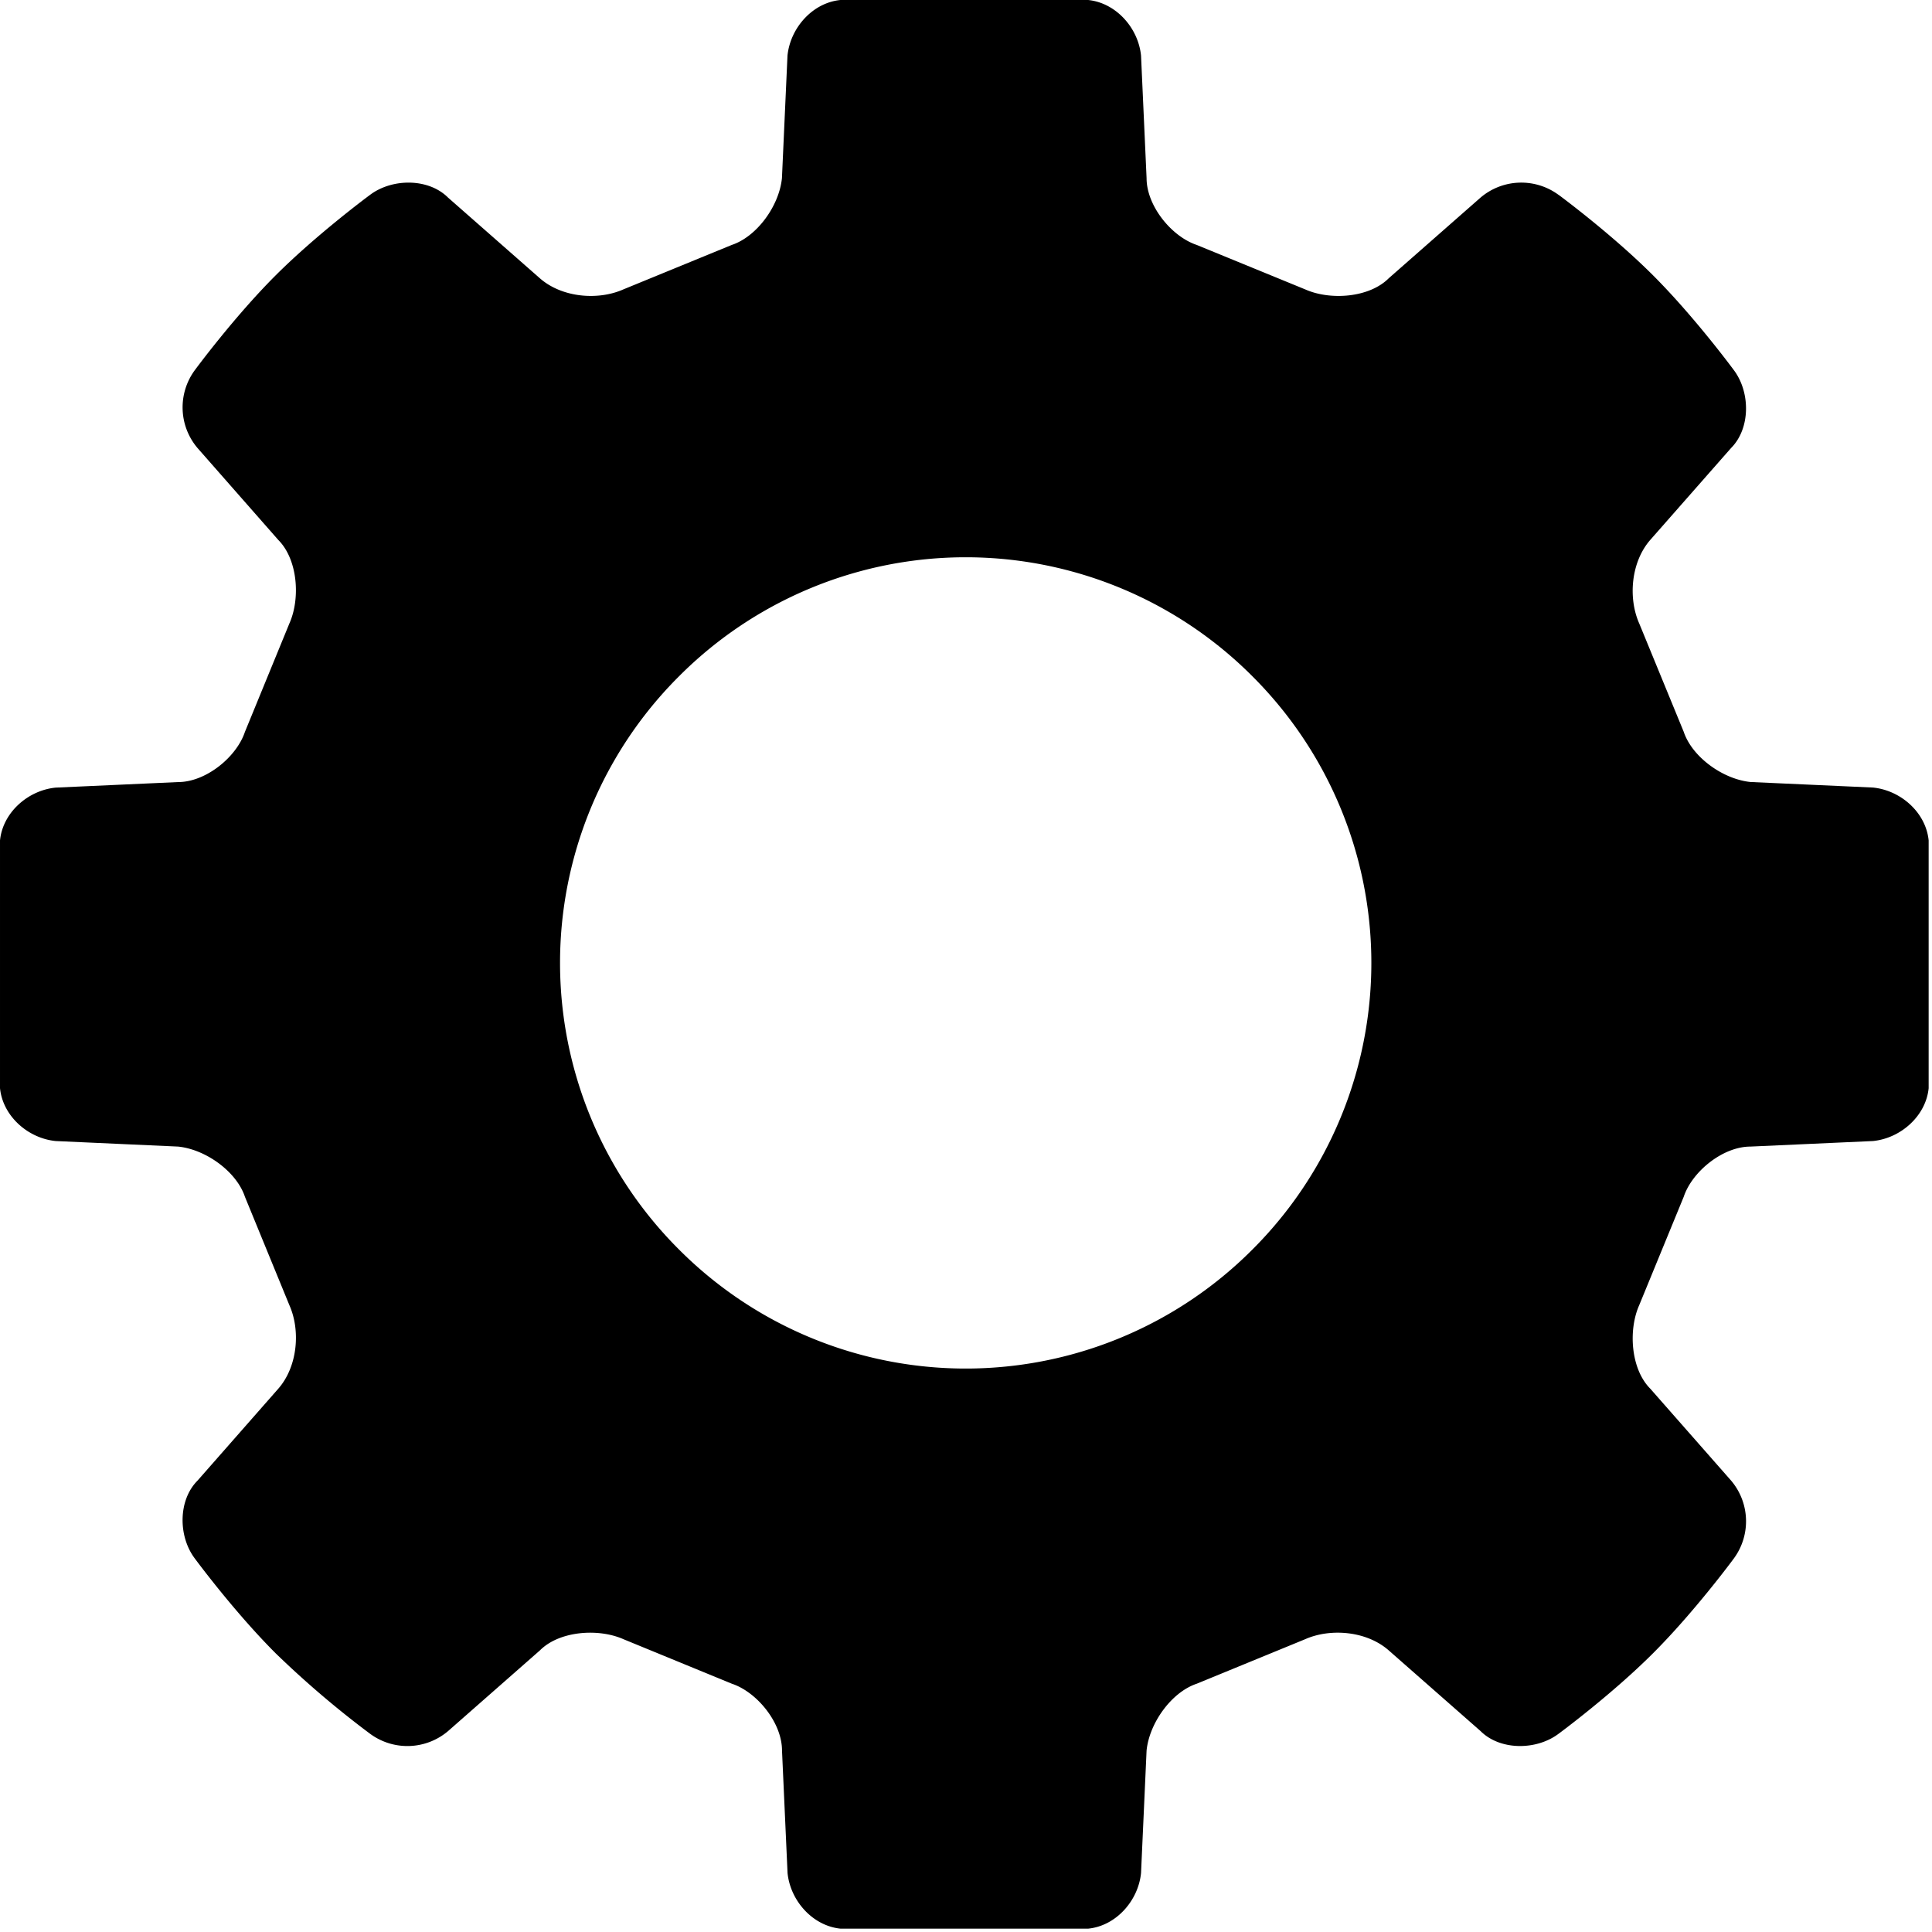 <svg xmlns="http://www.w3.org/2000/svg" width="30" height="30" viewBox="0 0 30 30">
    <path fill="#000" fill-rule="nonzero" d="M24.2 3.025a.976.976 0 0 0-1.21.043l-1.426 1.253c-.302.303-.907.346-1.296.173l-1.686-.691c-.389-.13-.778-.605-.778-1.037L17.718.864c-.043-.432-.39-.82-.821-.864H13.05c-.433.043-.778.432-.822.864l-.086 1.902c-.043.432-.389.907-.778 1.037l-1.685.691c-.39.173-.951.13-1.296-.173L6.957 3.068c-.302-.302-.864-.302-1.21-.043 0 0-.82.605-1.469 1.253-.648.648-1.253 1.47-1.253 1.47a.975.975 0 0 0 .043 1.21l1.253 1.426c.302.302.346.907.173 1.296l-.691 1.685c-.13.39-.605.779-1.038.779l-1.901.086c-.432.043-.821.388-.864.82v3.847c.043.432.432.778.864.821l1.901.086c.433.044.908.39 1.038.779l.691 1.685c.173.389.13.95-.173 1.296L3.068 22.99c-.303.303-.303.865-.043 1.21 0 0 .605.822 1.253 1.47a15.009 15.009 0 0 0 1.47 1.253.976.976 0 0 0 1.21-.043l1.426-1.253c.302-.303.907-.346 1.296-.174l1.685.692c.39.13.778.605.778 1.037l.086 1.902c.044.432.39.82.822.864h3.846c.432-.043.778-.432.821-.864l.086-1.902c.044-.432.39-.907.778-1.037l1.686-.692c.389-.172.95-.13 1.296.174l1.426 1.253c.302.302.864.302 1.21.043 0 0 .822-.605 1.47-1.253.648-.648 1.253-1.47 1.253-1.47a.976.976 0 0 0-.043-1.21l-1.254-1.426c-.302-.302-.345-.907-.173-1.296l.692-1.685c.13-.39.605-.779 1.037-.779l1.901-.086c.433-.043.822-.39.865-.82V13.05c-.043-.433-.432-.778-.865-.821l-1.901-.086c-.432-.044-.907-.39-1.037-.779l-.692-1.685c-.172-.389-.13-.95.173-1.296l1.254-1.426c.302-.303.302-.865.043-1.21 0 0-.605-.822-1.253-1.47-.648-.648-1.47-1.253-1.47-1.253zm-4.753 16.378a6.286 6.286 0 0 1-8.903 0 6.285 6.285 0 0 1 0-8.902 6.286 6.286 0 0 1 8.903 0 6.286 6.286 0 0 1 0 8.902z"/>
</svg>
